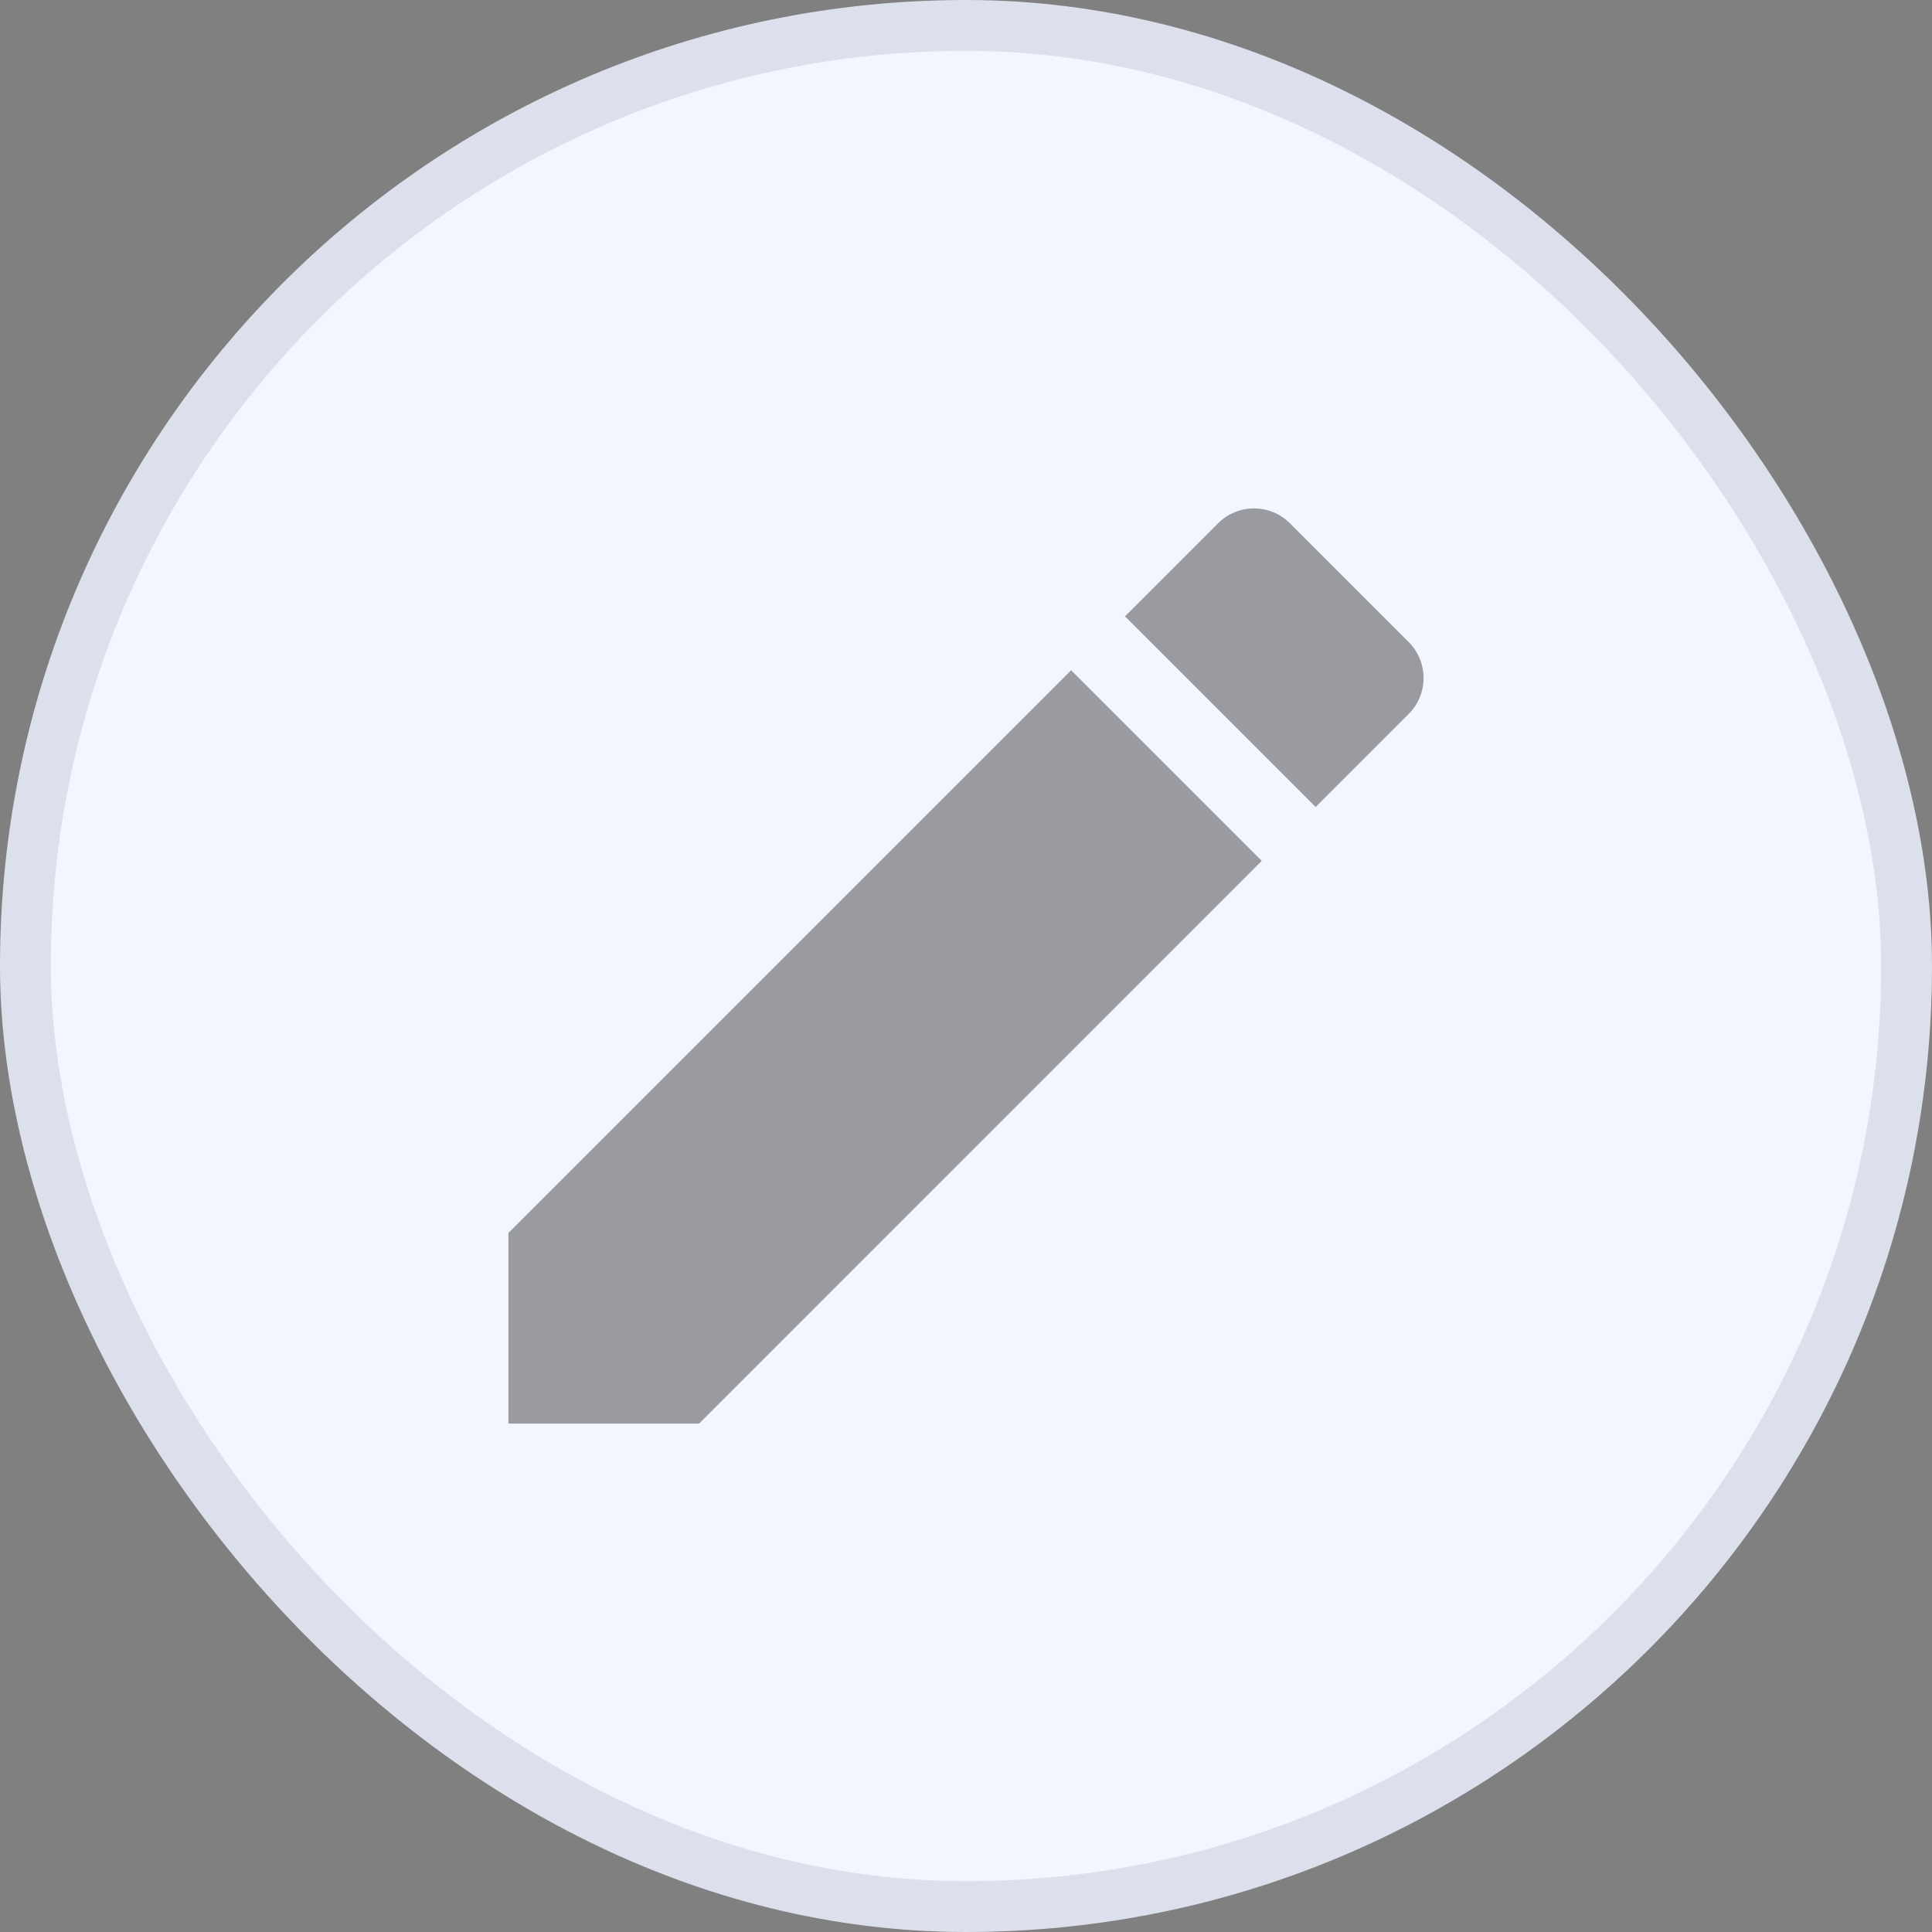 <svg width="38" height="38" viewBox="0 0 38 38" fill="none" xmlns="http://www.w3.org/2000/svg">
<rect x="0" y="0" width="38" height="38" fill="#808080" stroke="none"/>
<rect x="0.5" y="0.5" width="37" height="37" rx="18.5" fill="#F3F6FF" stroke="#DCE0EC"/>
<path d="M10 24.25V28H13.751L24.817 16.933L21.067 13.183L10 24.25Z" fill="black" fill-opacity="0.37"/>
<path d="M27.707 12.628L25.372 10.293C24.982 9.902 24.347 9.902 23.957 10.293L22.127 12.123L25.877 15.873L27.707 14.043C28.097 13.653 28.097 13.018 27.707 12.628Z" fill="black" fill-opacity="0.37"/>
</svg>

